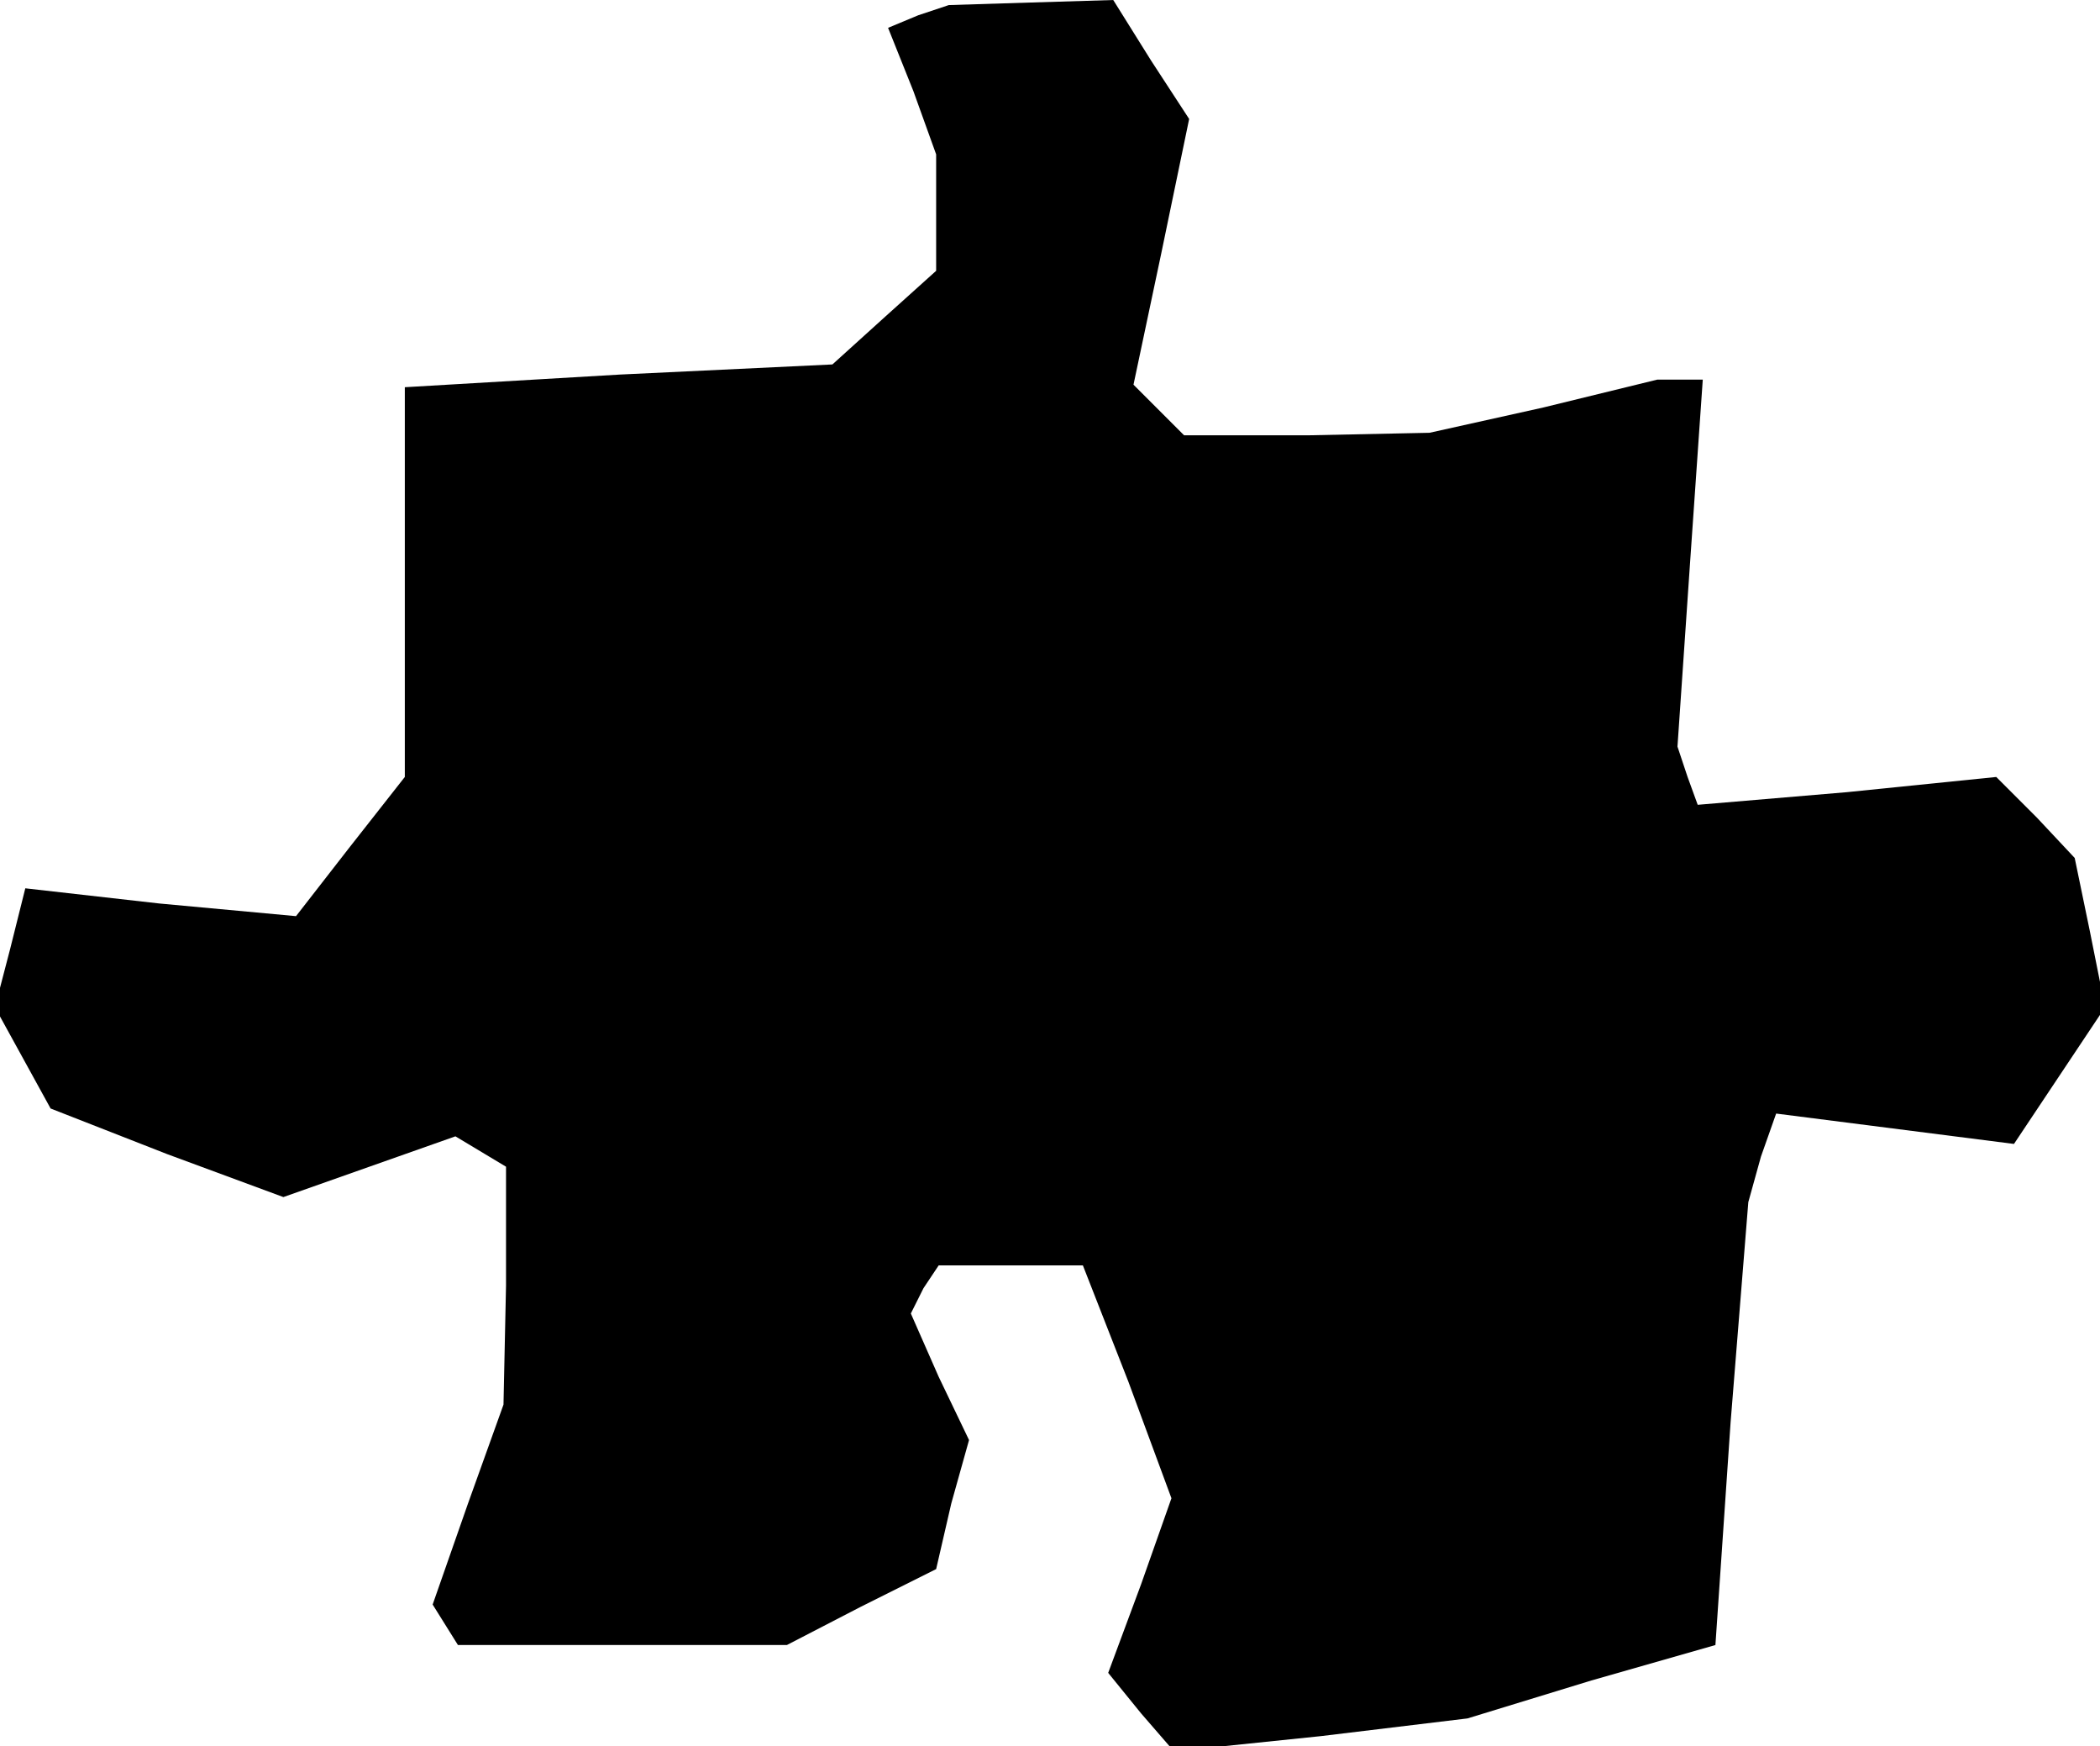 <?xml version="1.0" standalone="no"?>
<!DOCTYPE svg PUBLIC "-//W3C//DTD SVG 20010904//EN"
 "http://www.w3.org/TR/2001/REC-SVG-20010904/DTD/svg10.dtd">
<svg version="1.0" xmlns="http://www.w3.org/2000/svg"
 width="83pt" height="69pt" viewBox="0 0 83 69"
 preserveAspectRatio="xMidYMid meet">
<g transform="translate(0,69) scale(0.1,-0.1)"
fill="#000000" stroke="none">
<path d="M363 684 l-12 -5 10 -25 9 -25 0 -23 0 -23 -20 -18 -21 -19 -84 -4
-85 -5 0 -77 0 -77 -22 -28 -21 -27 -54 5 -53 6 -6 -24 -6 -23 11 -20 11 -20
46 -18 46 -17 34 12 34 12 10 -6 10 -6 0 -47 -1 -47 -14 -39 -14 -40 5 -8 5
-8 65 0 65 0 29 15 30 15 6 26 7 25 -12 25 -11 25 5 10 6 9 29 0 28 0 18 -46
17 -46 -12 -34 -13 -35 13 -16 13 -15 58 6 58 7 49 15 49 14 6 88 7 87 5 18 6
17 47 -6 47 -6 18 27 18 27 -6 30 -6 29 -15 16 -16 16 -59 -6 -59 -5 -4 11 -4
12 5 73 5 72 -9 0 -9 0 -45 -11 -45 -10 -48 -1 -49 0 -10 10 -10 10 11 52 11
53 -15 23 -15 24 -33 -1 -32 -1 -12 -4z"/>
</g>
</svg>
